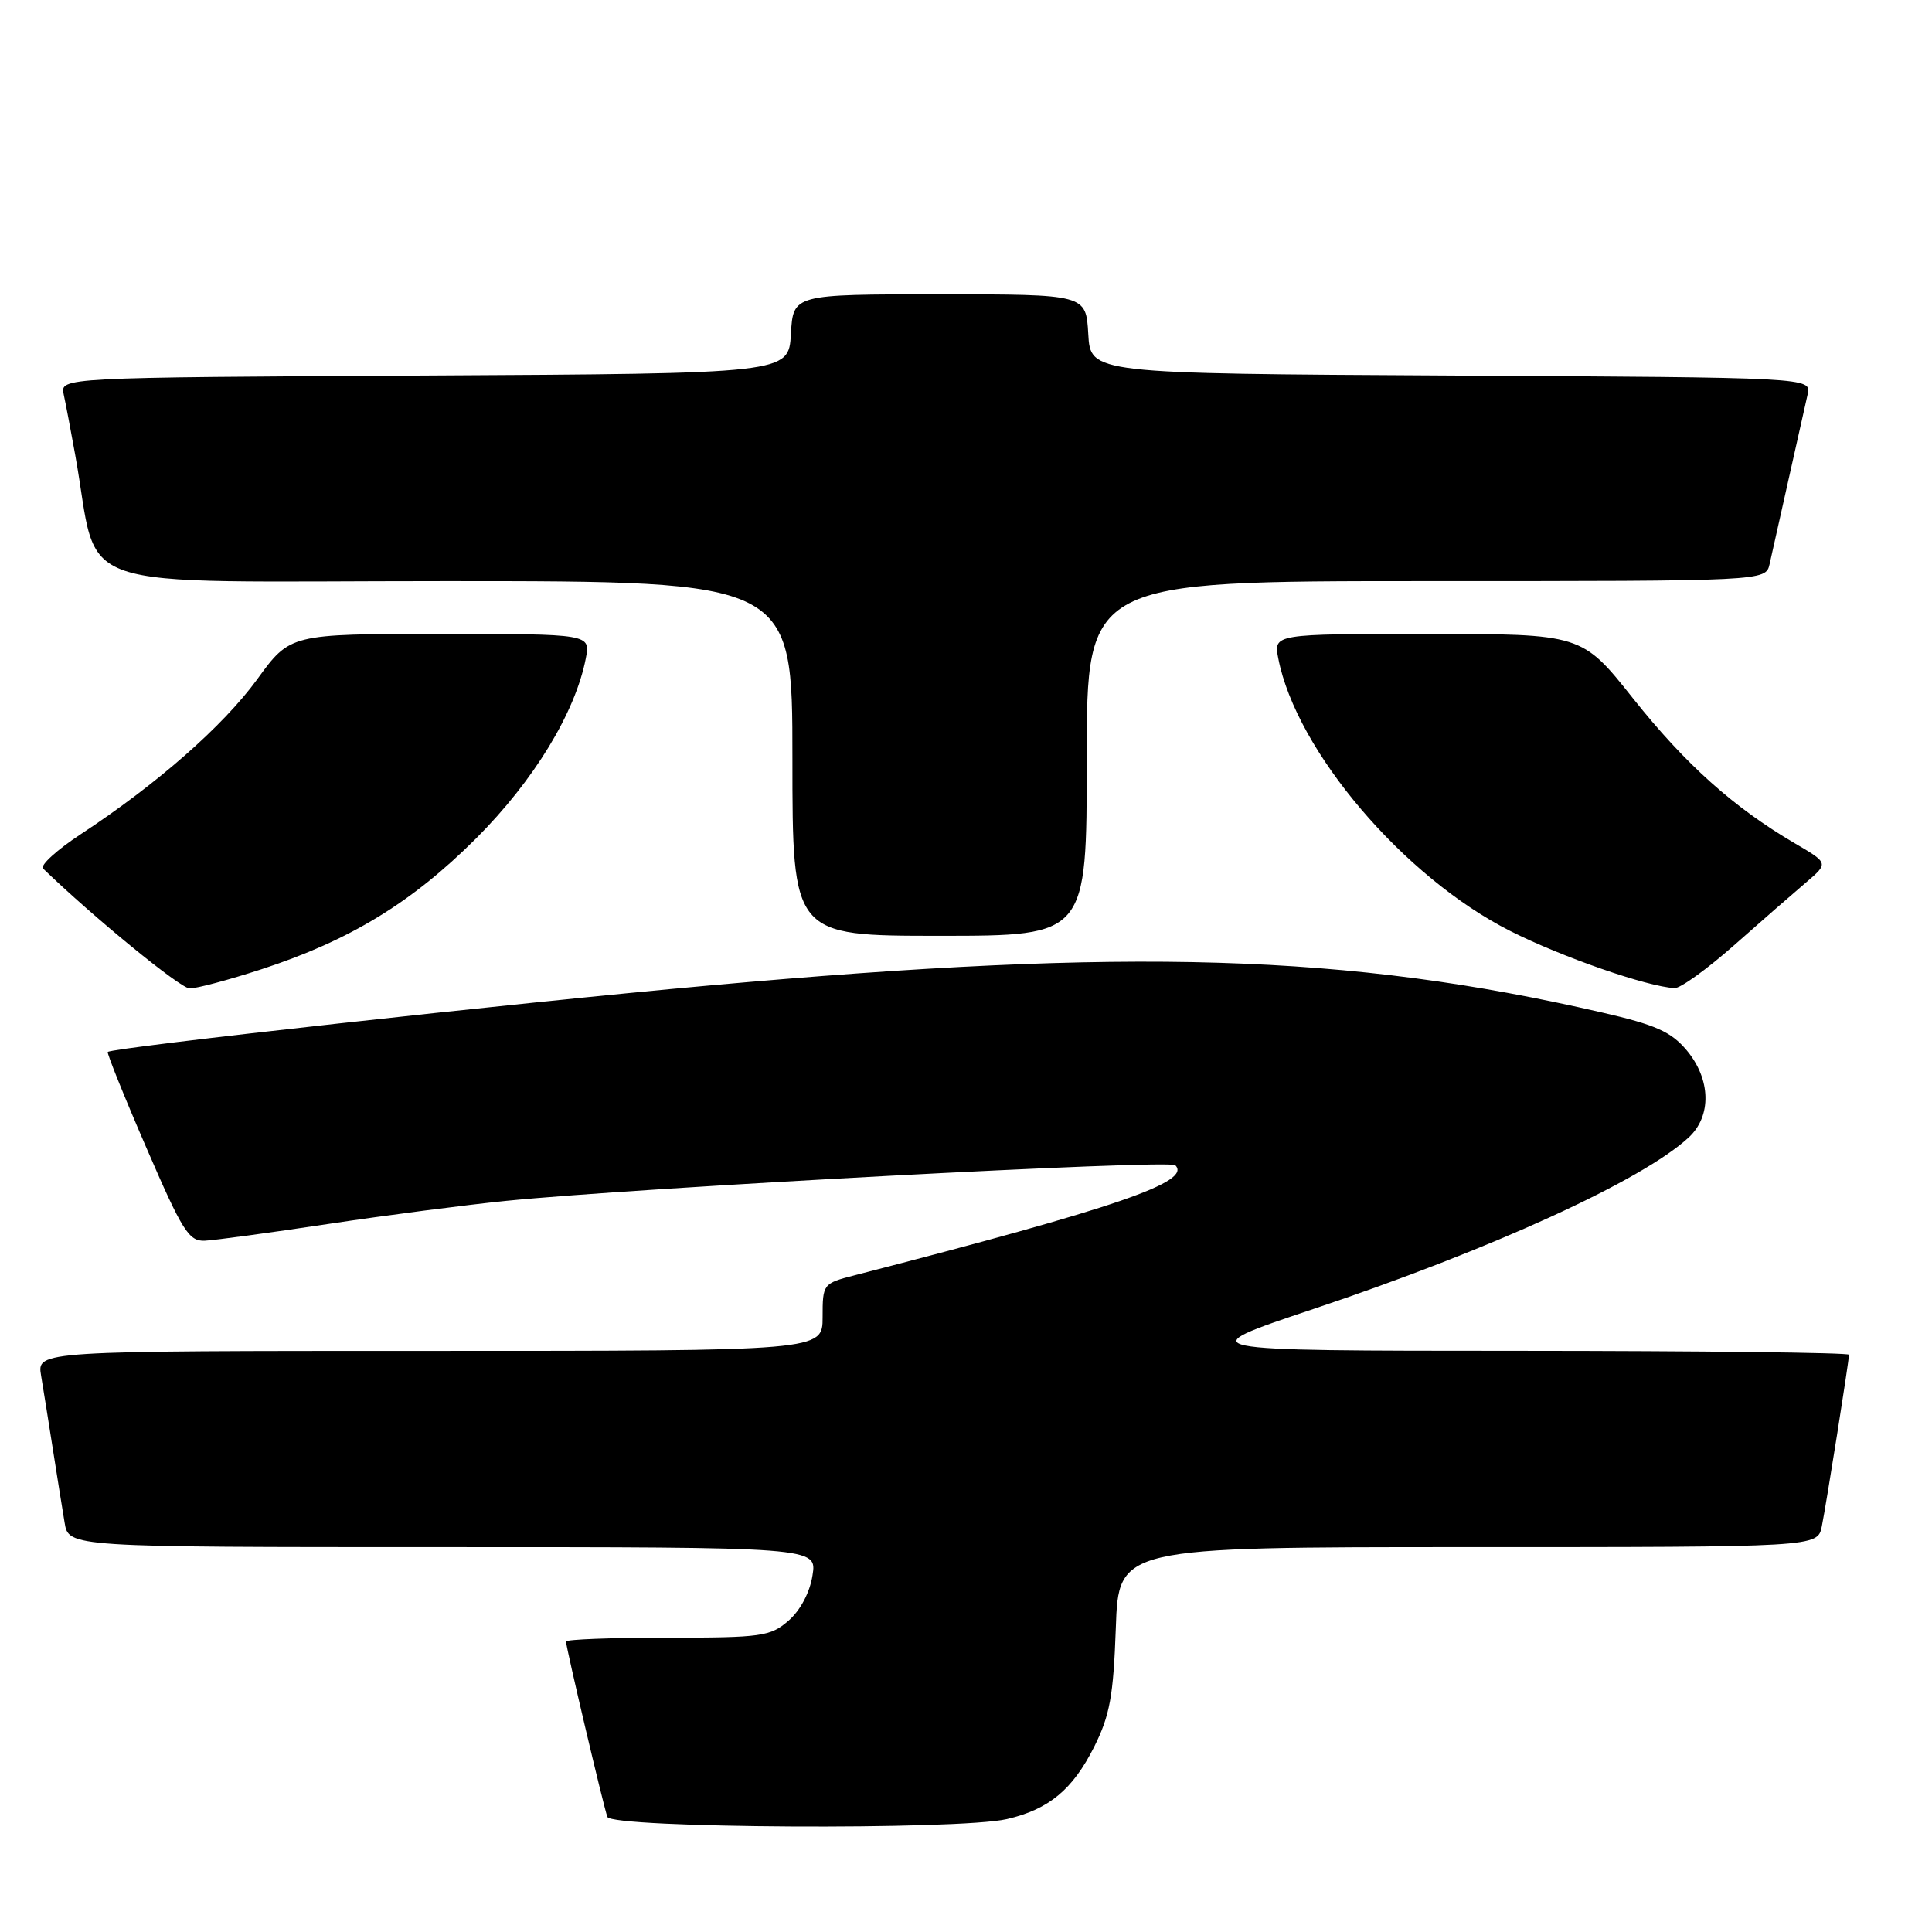 <?xml version="1.0" encoding="UTF-8" standalone="no"?>
<!DOCTYPE svg PUBLIC "-//W3C//DTD SVG 1.1//EN" "http://www.w3.org/Graphics/SVG/1.1/DTD/svg11.dtd" >
<svg xmlns="http://www.w3.org/2000/svg" xmlns:xlink="http://www.w3.org/1999/xlink" version="1.1" viewBox="0 0 256 256">
 <g >
 <path fill="currentColor"
d=" M 133.42 241.04 C 138.98 239.75 142.13 237.14 144.99 231.45 C 147.06 227.31 147.53 224.73 147.85 215.75 C 148.22 205.00 148.22 205.00 194.53 205.00 C 240.84 205.00 240.84 205.00 241.40 202.25 C 242.00 199.27 245.00 180.35 245.00 179.51 C 245.00 179.23 225.31 179.00 201.25 178.99 C 157.50 178.98 157.50 178.98 174.00 173.46 C 197.61 165.55 217.58 156.43 223.75 150.73 C 226.83 147.89 226.71 143.00 223.48 139.15 C 221.41 136.70 219.38 135.79 212.23 134.15 C 178.59 126.41 150.02 125.54 94.00 130.58 C 68.48 132.87 14.87 138.80 14.28 139.39 C 14.14 139.53 16.43 145.24 19.39 152.07 C 24.16 163.11 25.02 164.49 27.13 164.40 C 28.43 164.34 35.80 163.34 43.50 162.18 C 51.20 161.02 61.81 159.65 67.07 159.12 C 84.67 157.36 154.95 153.62 155.73 154.40 C 157.94 156.60 148.09 159.99 113.25 168.98 C 109.05 170.06 109.00 170.13 109.00 174.54 C 109.00 179.00 109.00 179.00 56.95 179.00 C 4.91 179.00 4.91 179.00 5.44 182.25 C 5.74 184.04 6.44 188.43 7.00 192.00 C 7.56 195.57 8.26 199.96 8.56 201.75 C 9.09 205.00 9.09 205.00 58.68 205.00 C 108.26 205.00 108.26 205.00 107.66 208.75 C 107.31 211.01 106.04 213.40 104.48 214.75 C 102.07 216.84 100.95 217.00 88.44 217.00 C 81.05 217.00 75.00 217.23 75.00 217.51 C 75.00 218.28 79.96 239.32 80.48 240.75 C 81.03 242.26 127.07 242.52 133.42 241.04 Z  M 34.62 128.44 C 46.34 124.62 54.56 119.61 63.09 111.09 C 70.73 103.44 76.22 94.44 77.62 87.25 C 78.25 84.00 78.25 84.00 58.35 84.00 C 38.45 84.00 38.45 84.00 34.08 90.01 C 29.56 96.21 20.81 103.89 10.71 110.53 C 7.53 112.62 5.28 114.67 5.71 115.09 C 12.34 121.51 23.88 130.95 25.12 130.97 C 26.01 130.99 30.29 129.85 34.62 128.44 Z  M 229.78 125.25 C 233.35 122.09 237.64 118.35 239.30 116.94 C 242.31 114.37 242.31 114.37 237.80 111.73 C 229.71 106.99 223.33 101.27 216.40 92.56 C 209.60 84.00 209.60 84.00 189.17 84.00 C 168.75 84.00 168.75 84.00 169.38 87.25 C 171.77 99.51 186.02 116.25 200.13 123.37 C 206.99 126.83 218.25 130.74 221.89 130.93 C 222.65 130.97 226.20 128.41 229.78 125.25 Z  M 144.00 100.50 C 144.00 77.00 144.00 77.00 188.98 77.00 C 233.96 77.00 233.96 77.00 234.48 74.75 C 234.76 73.51 235.90 68.45 237.00 63.50 C 238.10 58.55 239.24 53.49 239.52 52.26 C 240.03 50.02 240.03 50.02 192.27 49.76 C 144.50 49.50 144.50 49.50 144.20 44.25 C 143.90 39.00 143.90 39.00 124.50 39.00 C 105.10 39.00 105.10 39.00 104.80 44.25 C 104.50 49.50 104.50 49.50 56.23 49.76 C 7.97 50.02 7.97 50.02 8.44 52.26 C 8.71 53.49 9.39 57.09 9.96 60.25 C 13.34 78.92 7.71 77.00 59.07 77.00 C 105.00 77.00 105.00 77.00 105.00 100.50 C 105.00 124.00 105.00 124.00 124.50 124.00 C 144.00 124.00 144.00 124.00 144.00 100.50 Z "/>
</g>
</svg>